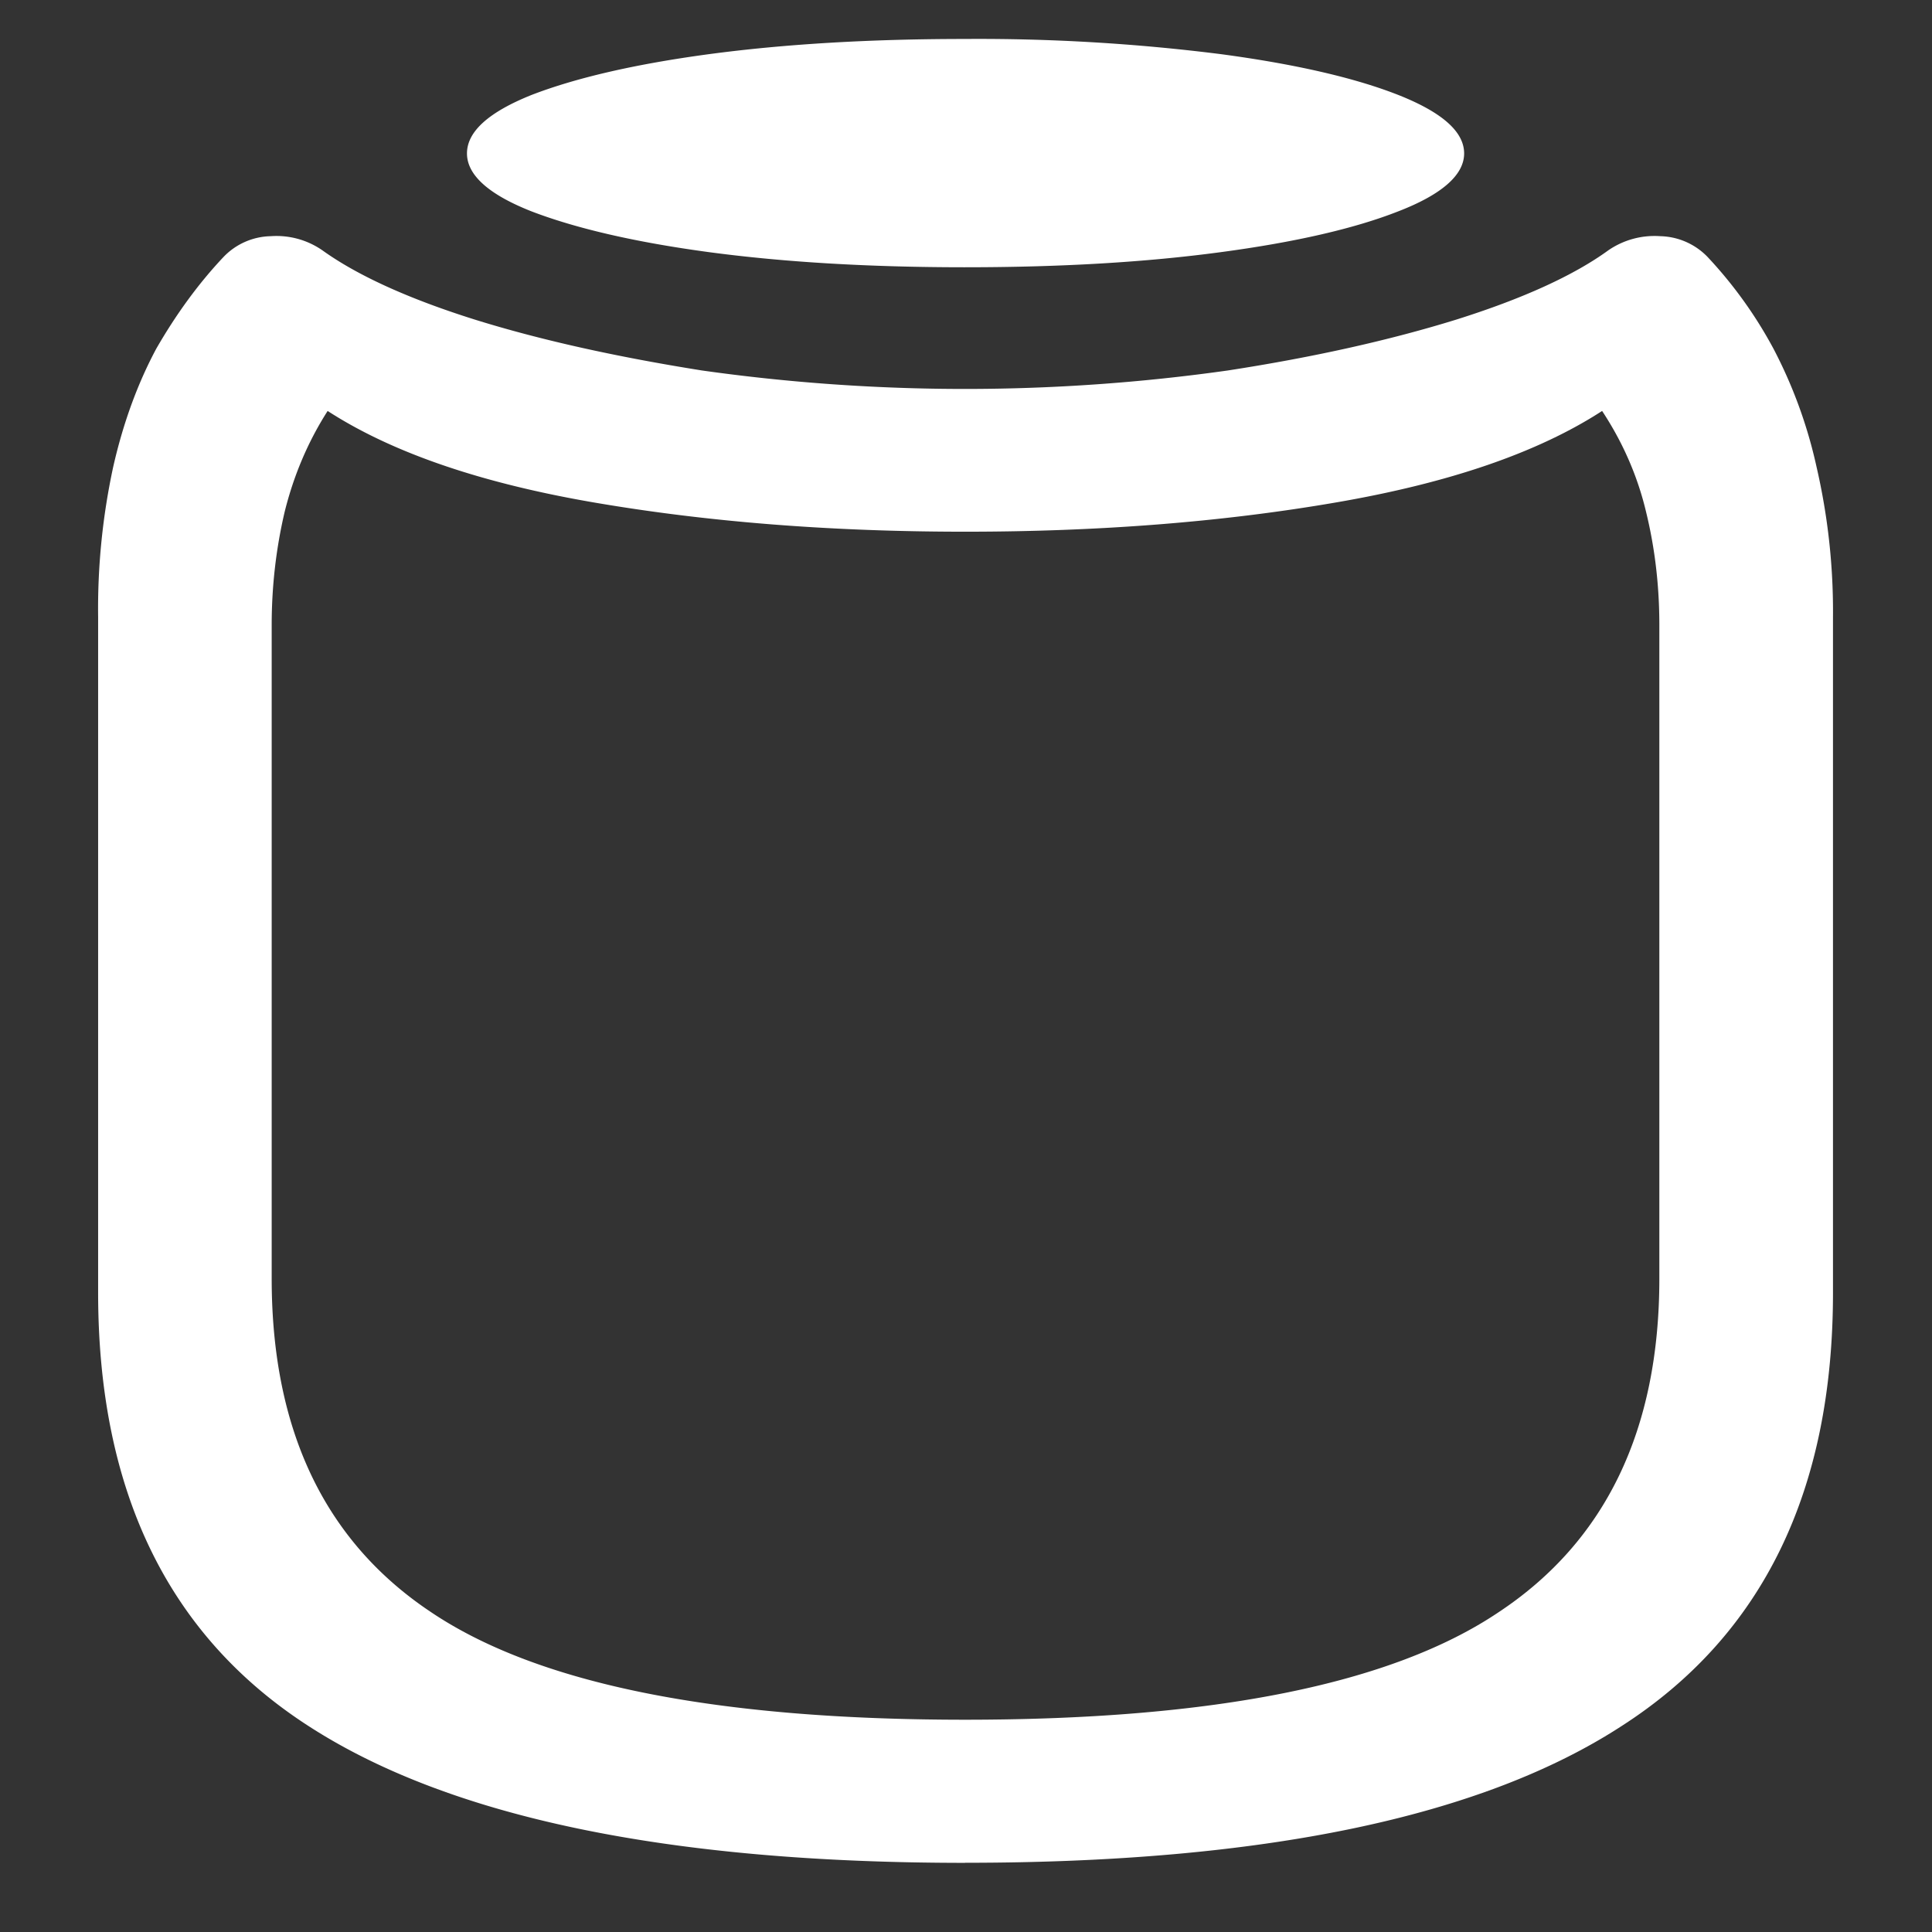 <svg xmlns="http://www.w3.org/2000/svg" width="24" height="24"><rect width="100%" height="100%" fill="#333333" stroke="none"/><path style="stroke:none;fill-rule:nonzero;fill:#fff;fill-opacity:1" d="M11.988 23.14c3.696 0 6.414-.566 8.157-1.699 1.75-1.125 2.625-2.918 2.625-5.382V7.668a7.97 7.97 0 0 0-.204-1.867 5.88 5.88 0 0 0-.535-1.469 5.39 5.39 0 0 0-.816-1.137.842.842 0 0 0-.59-.261 1.013 1.013 0 0 0-.645.175c-.425.309-1.054.598-1.886.86-.832.258-1.778.469-2.84.633a23.368 23.368 0 0 1-6.535 0c-1.055-.168-1.996-.375-2.824-.633-.832-.262-1.461-.551-1.891-.86a1.001 1.001 0 0 0-.64-.175.835.835 0 0 0-.59.261c-.313.332-.59.715-.833 1.137-.23.43-.41.918-.535 1.469a8.346 8.346 0 0 0-.187 1.867v8.39c0 2.465.87 4.258 2.613 5.383 1.75 1.133 4.469 1.7 8.156 1.7Zm0-1.777c-3.101 0-5.308-.445-6.633-1.336-1.32-.879-1.98-2.261-1.98-4.144V7.766c0-.485.055-.954.16-1.403.11-.445.285-.867.535-1.258.797.516 1.899.895 3.309 1.137 1.41.242 2.945.363 4.61.363 1.66 0 3.195-.12 4.605-.363 1.41-.242 2.511-.62 3.308-1.137.258.391.442.813.547 1.258.11.45.164.918.164 1.403v8.117c0 1.879-.668 3.265-1.996 4.144-1.324.891-3.531 1.336-6.629 1.336Zm0-18.043c1.188 0 2.242-.062 3.172-.187.938-.125 1.676-.297 2.211-.508.543-.21.817-.453.817-.719 0-.27-.274-.511-.817-.726-.535-.211-1.273-.383-2.21-.508a23.981 23.981 0 0 0-3.173-.188c-1.18 0-2.238.063-3.175.188-.93.125-1.665.297-2.211.508-.536.215-.801.457-.801.726 0 .266.265.508.8.719.547.21 1.282.383 2.212.508.937.125 1.996.187 3.175.187Zm0 0"/></svg>